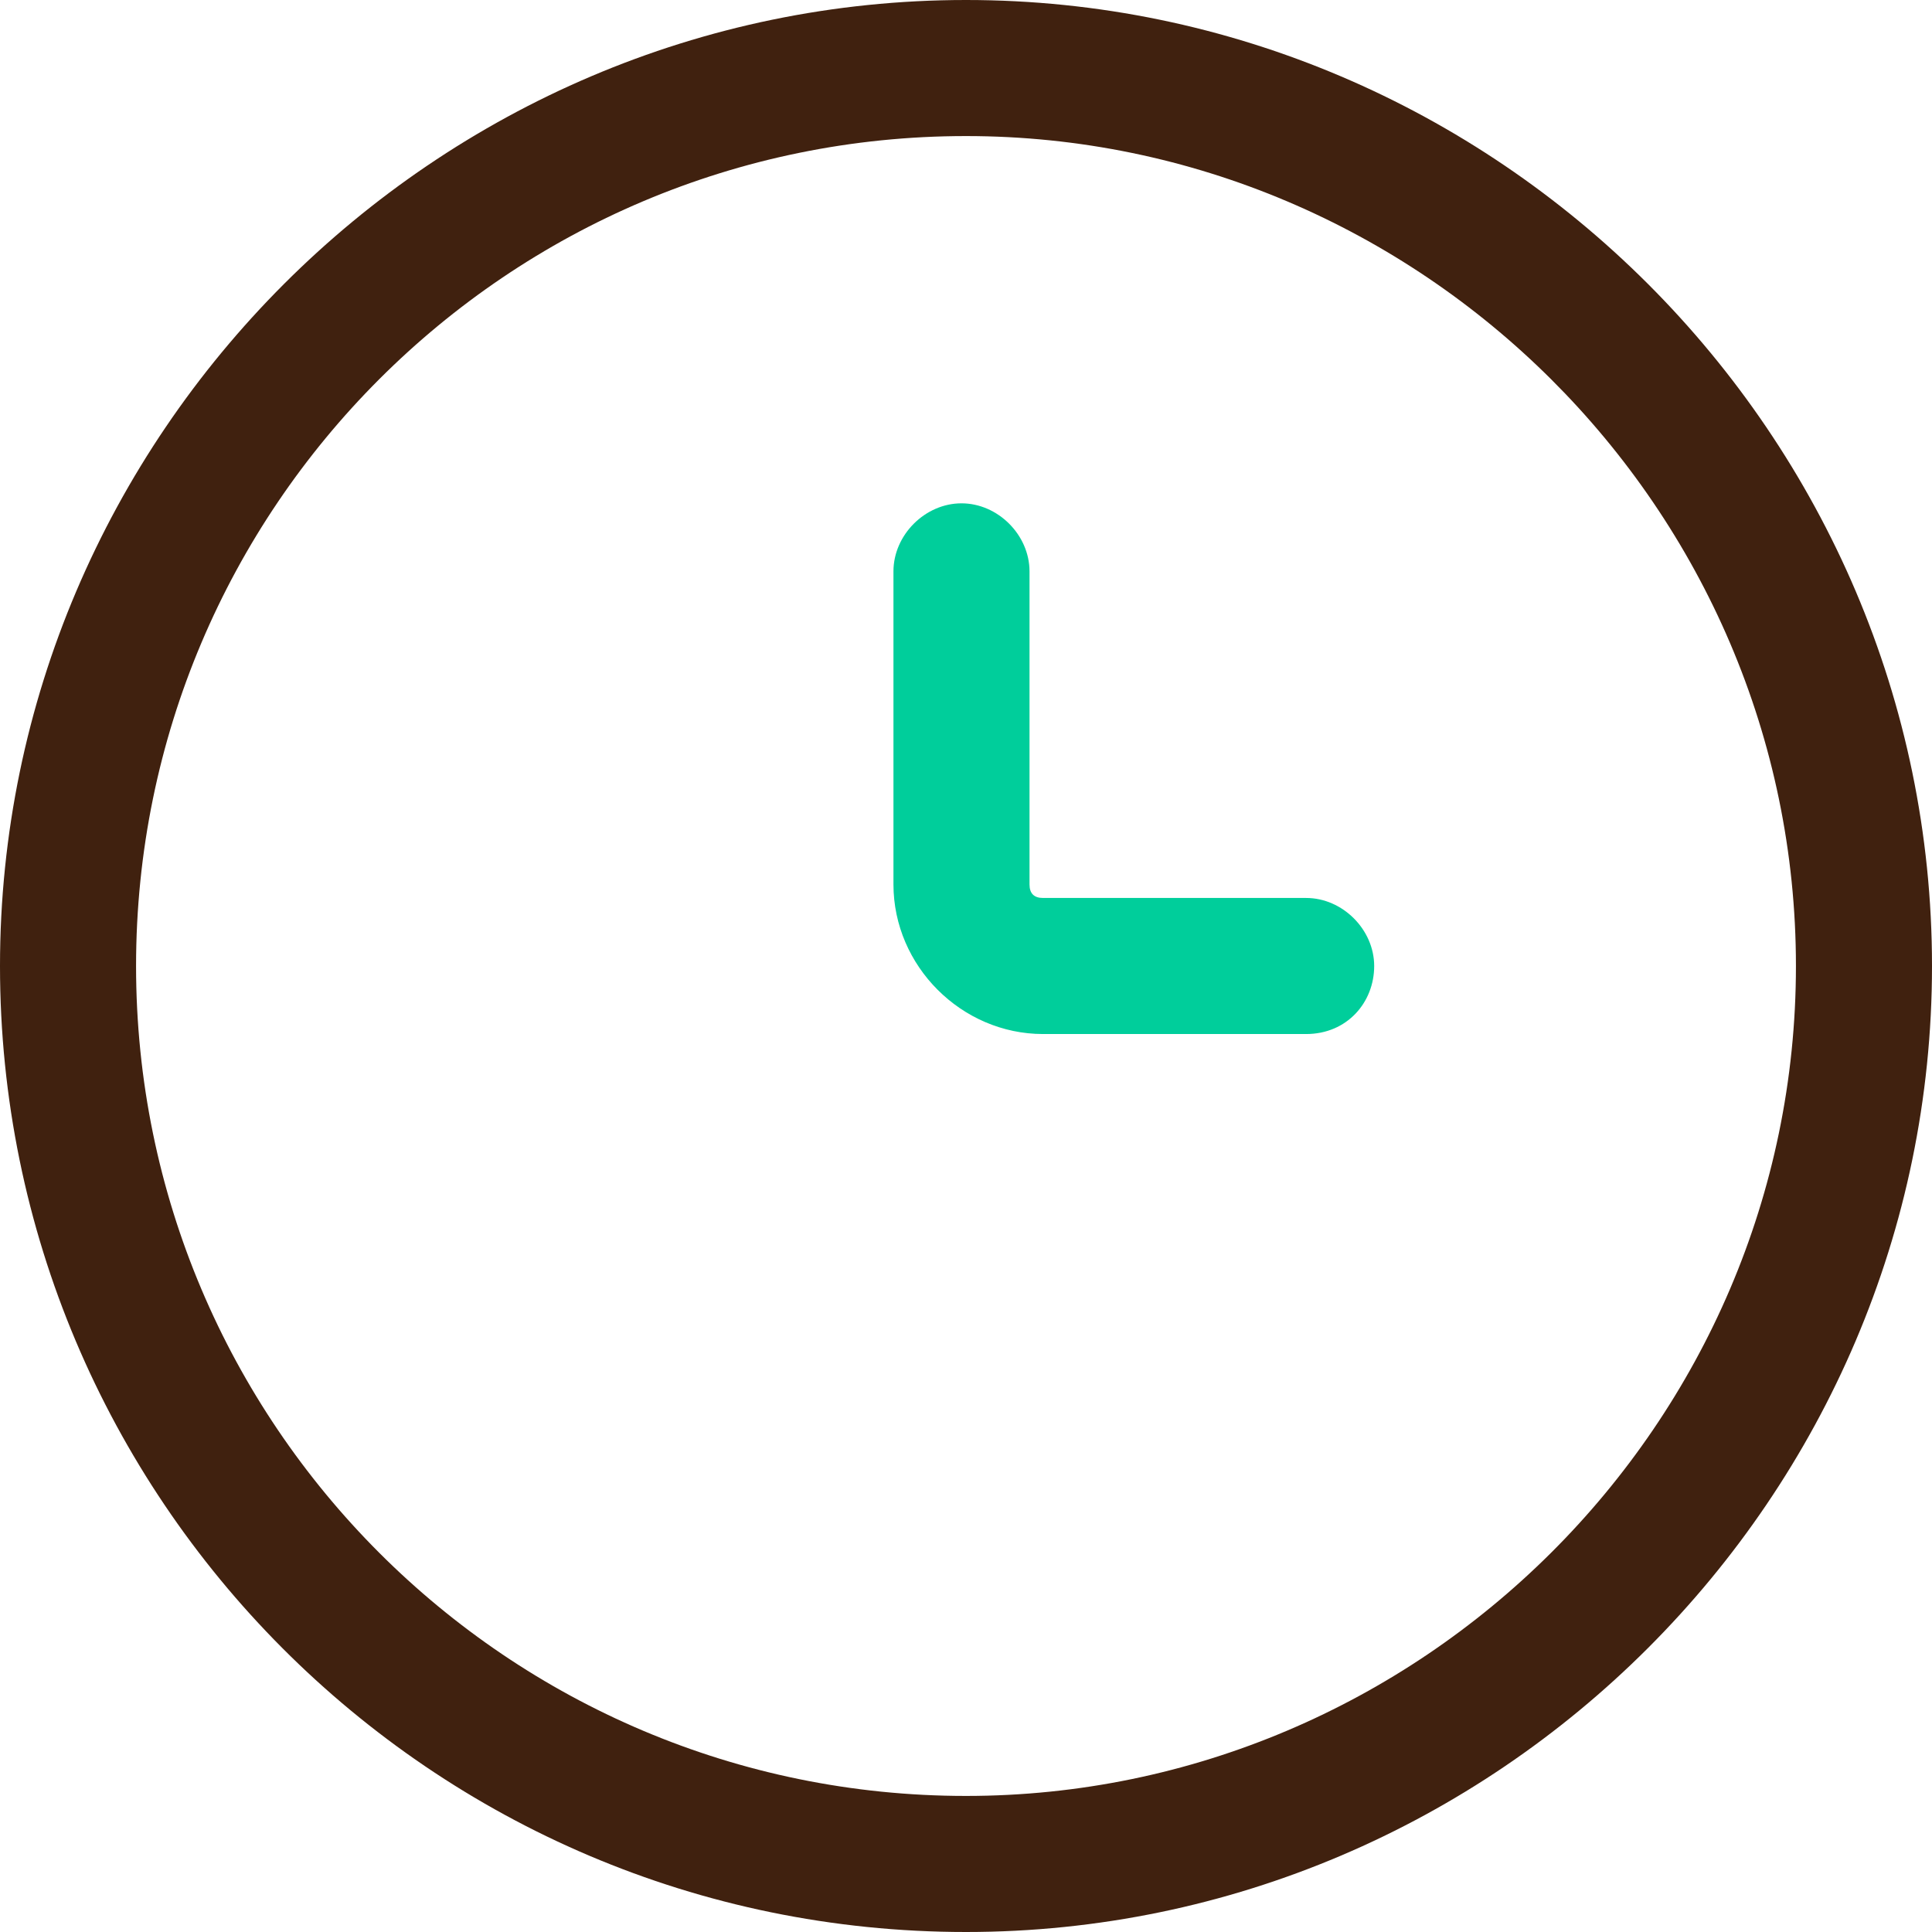 <?xml version="1.0" standalone="no"?><!DOCTYPE svg PUBLIC "-//W3C//DTD SVG 1.1//EN" "http://www.w3.org/Graphics/SVG/1.1/DTD/svg11.dtd"><svg t="1632906337588" class="icon" viewBox="0 0 1024 1024" version="1.1" xmlns="http://www.w3.org/2000/svg" p-id="2885" width="16" height="16" xmlns:xlink="http://www.w3.org/1999/xlink"><defs><style type="text/css"></style></defs><path d="M512 1024C228.322 1024 0 793.283 0 512S230.717 0 512 0 1024 230.717 1024 512 793.283 1024 512 1024z m0-951.883c-242.83 0-439.883 197.053-439.883 439.883s197.053 439.883 439.883 439.883c240.436 0 439.883-197.053 439.883-439.883S752.436 72.117 512 72.117z" fill="#40210F" p-id="2886"></path><path d="M692.292 548.058h-139.444c-43.242 0-79.3-36.058-79.3-79.3V302.834c0-19.297 16.761-36.058 36.058-36.058s36.058 16.761 36.058 36.058v165.925c0 4.789 2.394 7.183 7.183 7.183h139.444c19.297 0 36.058 16.761 36.058 36.058s-14.367 36.058-36.058 36.058z" fill="#00CE9B" p-id="2887"></path></svg>